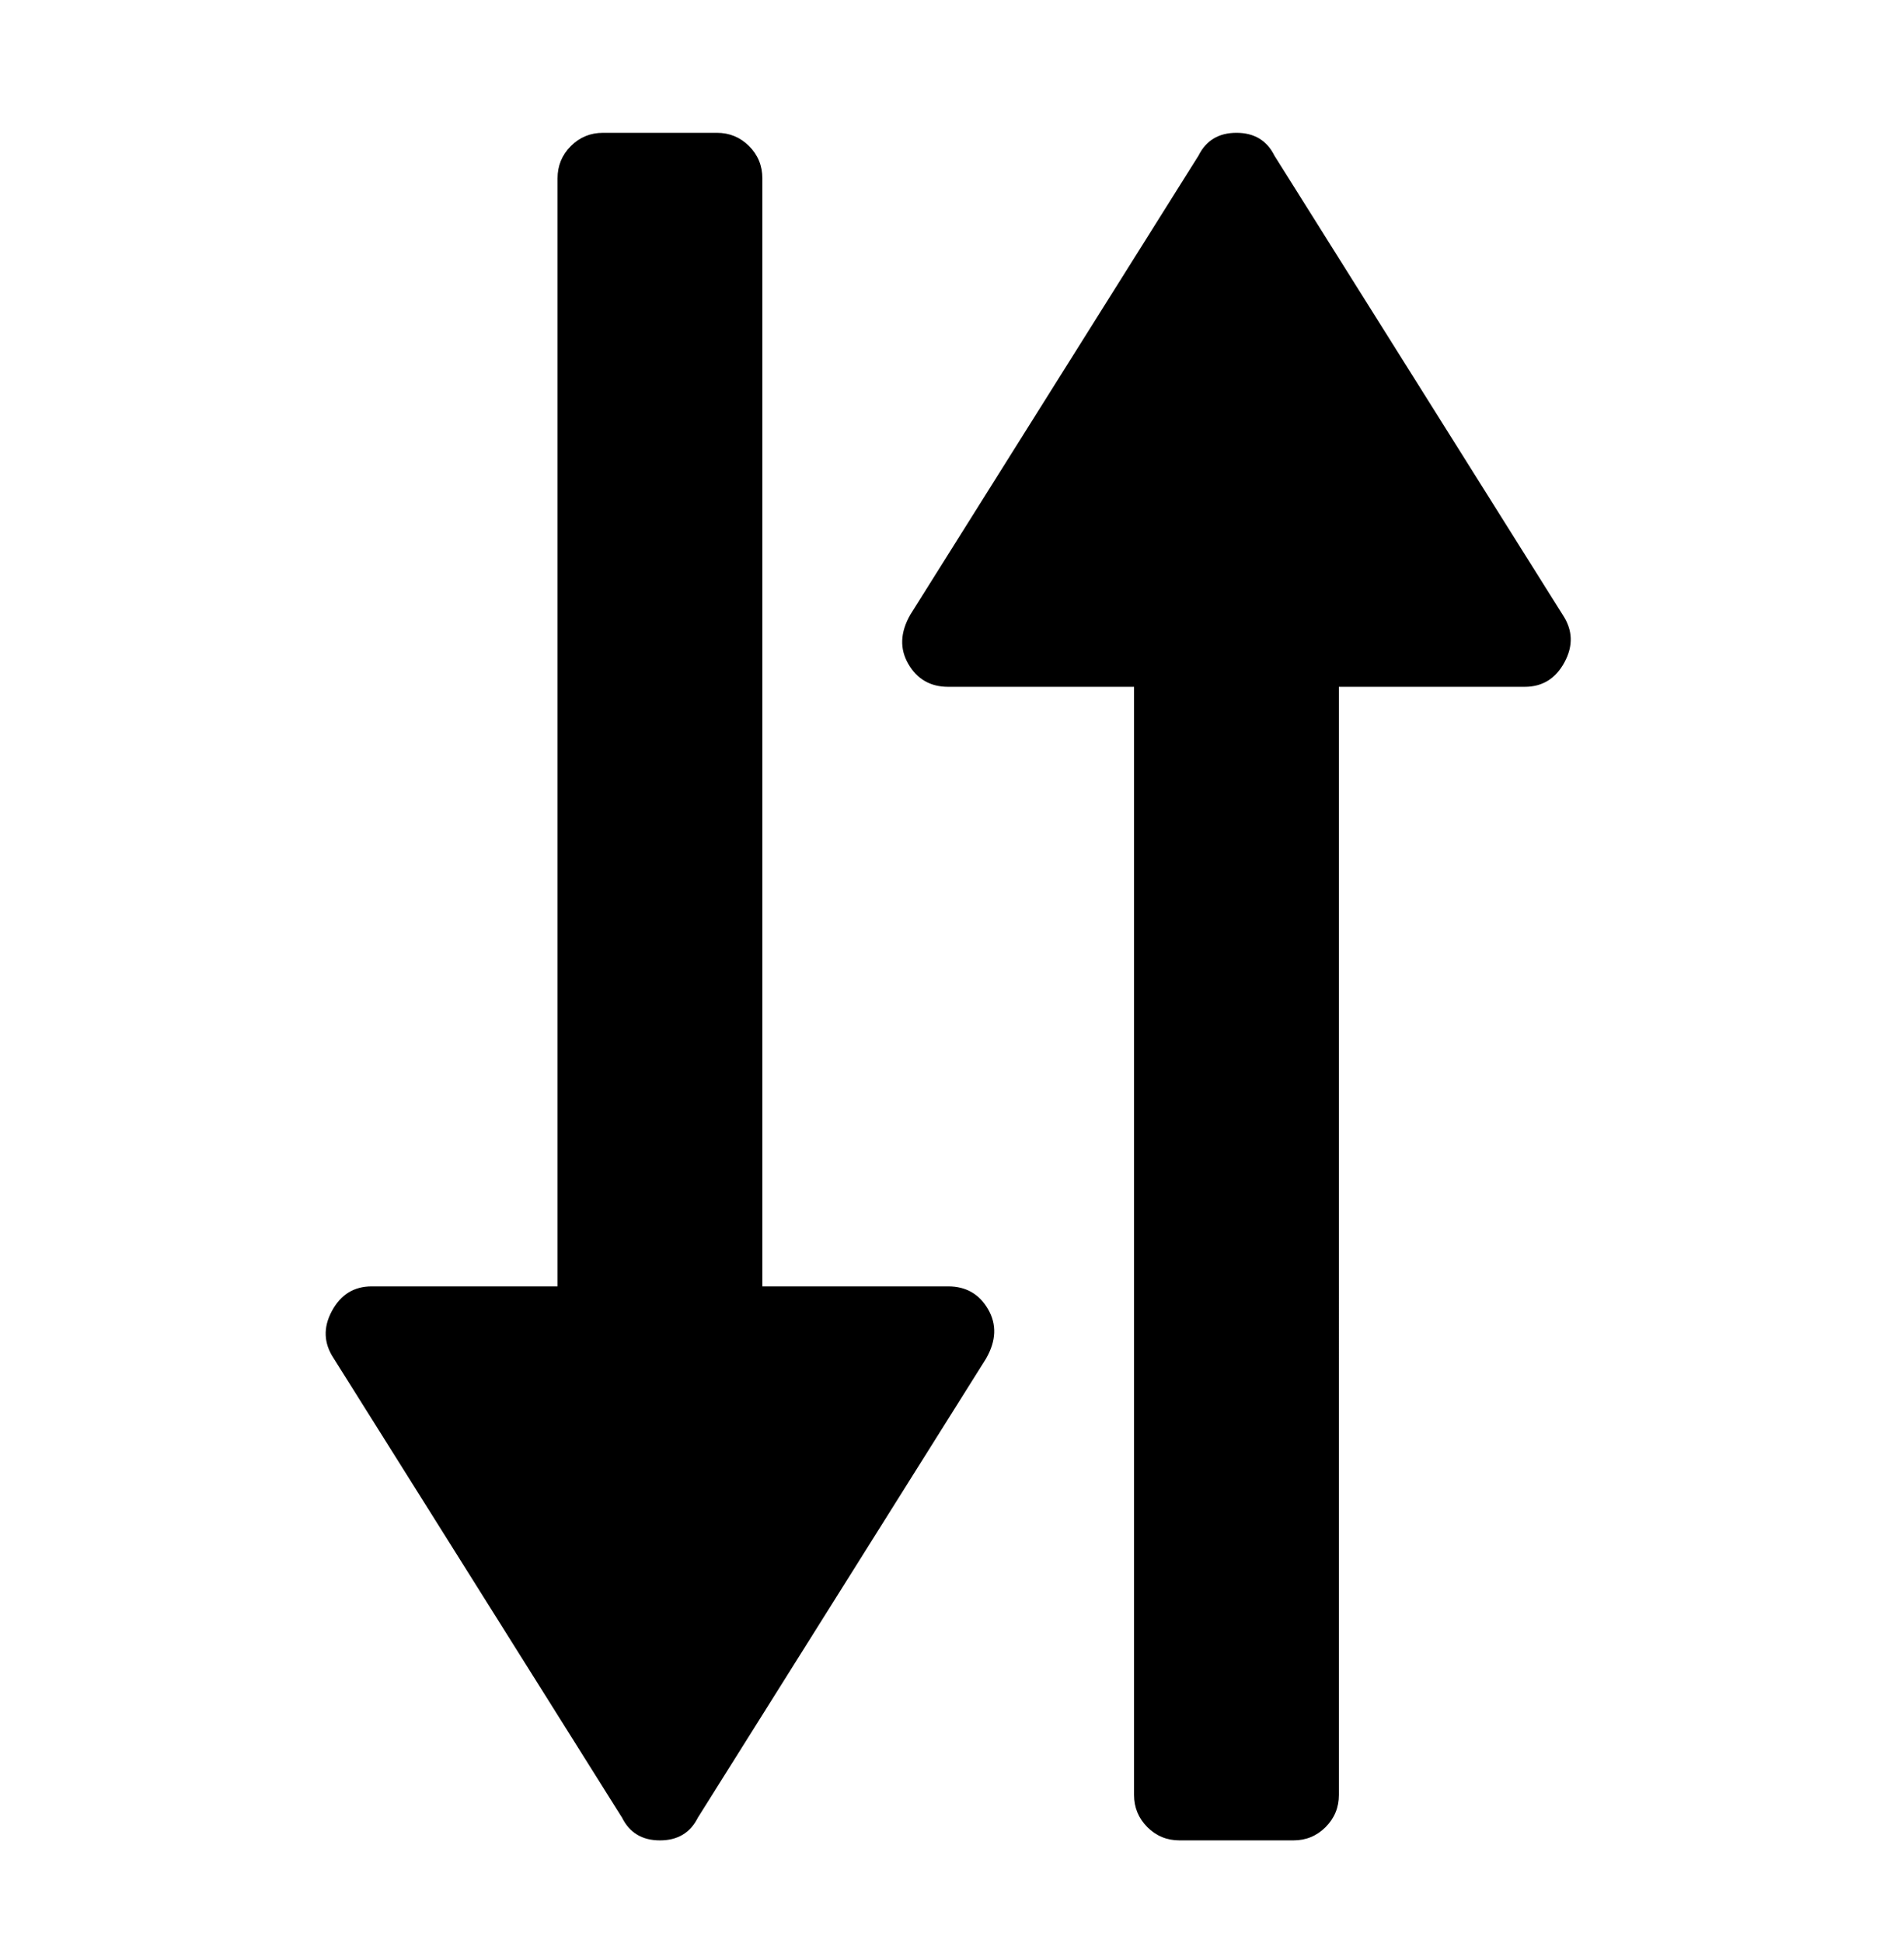 <svg xmlns="http://www.w3.org/2000/svg" viewBox="0 0 502 512"><path d="M412 162L336 41q-3-6-10-6t-10 6l-76 121q-4 7-.5 13t10.5 6h49v292q0 5 3.5 8.5t8.5 3.5h30q5 0 8.5-3.5t3.5-8.5V181h49q7 0 10.5-6.5T412 162zM250 339h-49V47q0-5-3.5-8.5T189 35h-30q-5 0-8.5 3.5T147 47v292H98q-7 0-10.5 6.5T88 358l76 121q3 6 10 6t10-6l76-121q4-7 .5-13t-10.5-6z"/></svg>